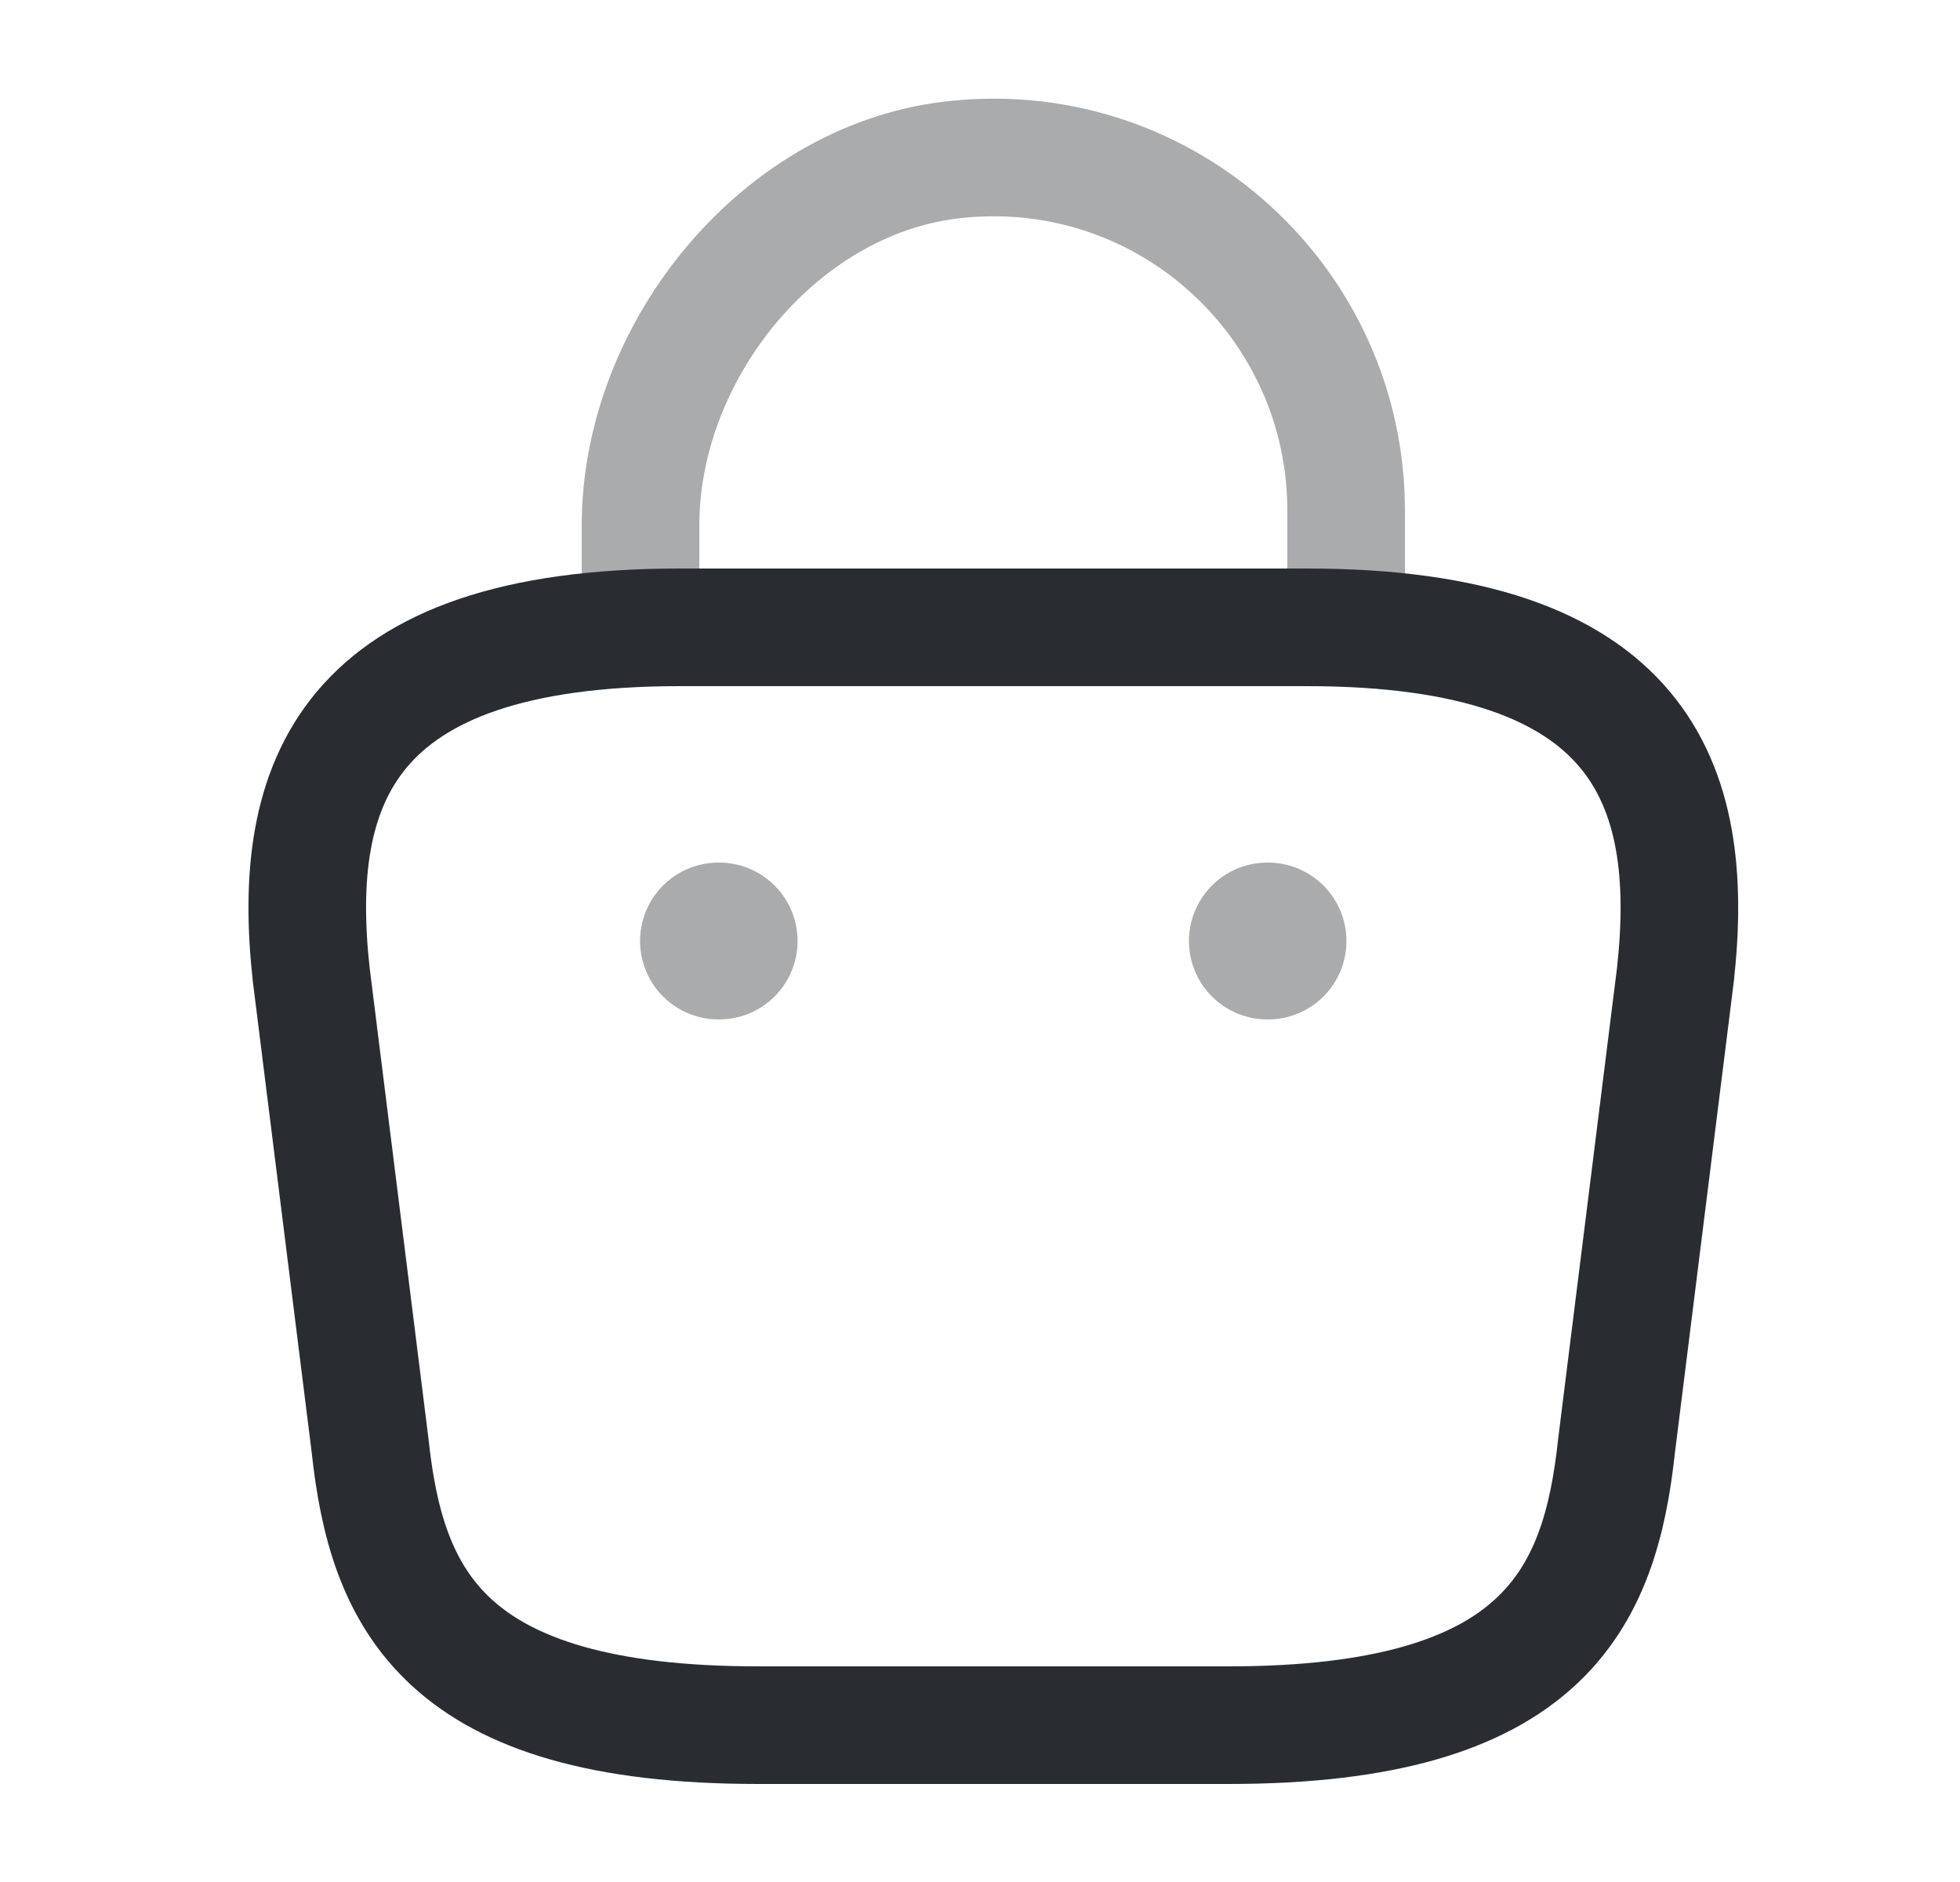 <svg width="25" height="24" viewBox="0 0 25 24" fill="none" xmlns="http://www.w3.org/2000/svg">
<path opacity="0.4" d="M8.17 7.67V6.7C8.17 4.45 9.98 2.24 12.23 2.03C14.91 1.77 17.17 3.88 17.17 6.51V7.89" stroke="#292D32" stroke-width="1.5" stroke-miterlimit="10" stroke-linecap="round" stroke-linejoin="round"/>
<path d="M9.67 22H15.67C19.69 22 20.41 20.39 20.62 18.43L21.37 12.43C21.64 9.99 20.94 8 16.67 8H8.67C4.4 8 3.7 9.99 3.97 12.43L4.72 18.43C4.93 20.39 5.65 22 9.67 22Z" stroke="#292D32" stroke-width="1.5" stroke-miterlimit="10" stroke-linecap="round" stroke-linejoin="round"/>
<path opacity="0.4" d="M16.165 12H16.174" stroke="#292D32" stroke-width="2" stroke-linecap="round" stroke-linejoin="round"/>
<path opacity="0.4" d="M9.164 12H9.173" stroke="#292D32" stroke-width="2" stroke-linecap="round" stroke-linejoin="round"/>
</svg>
